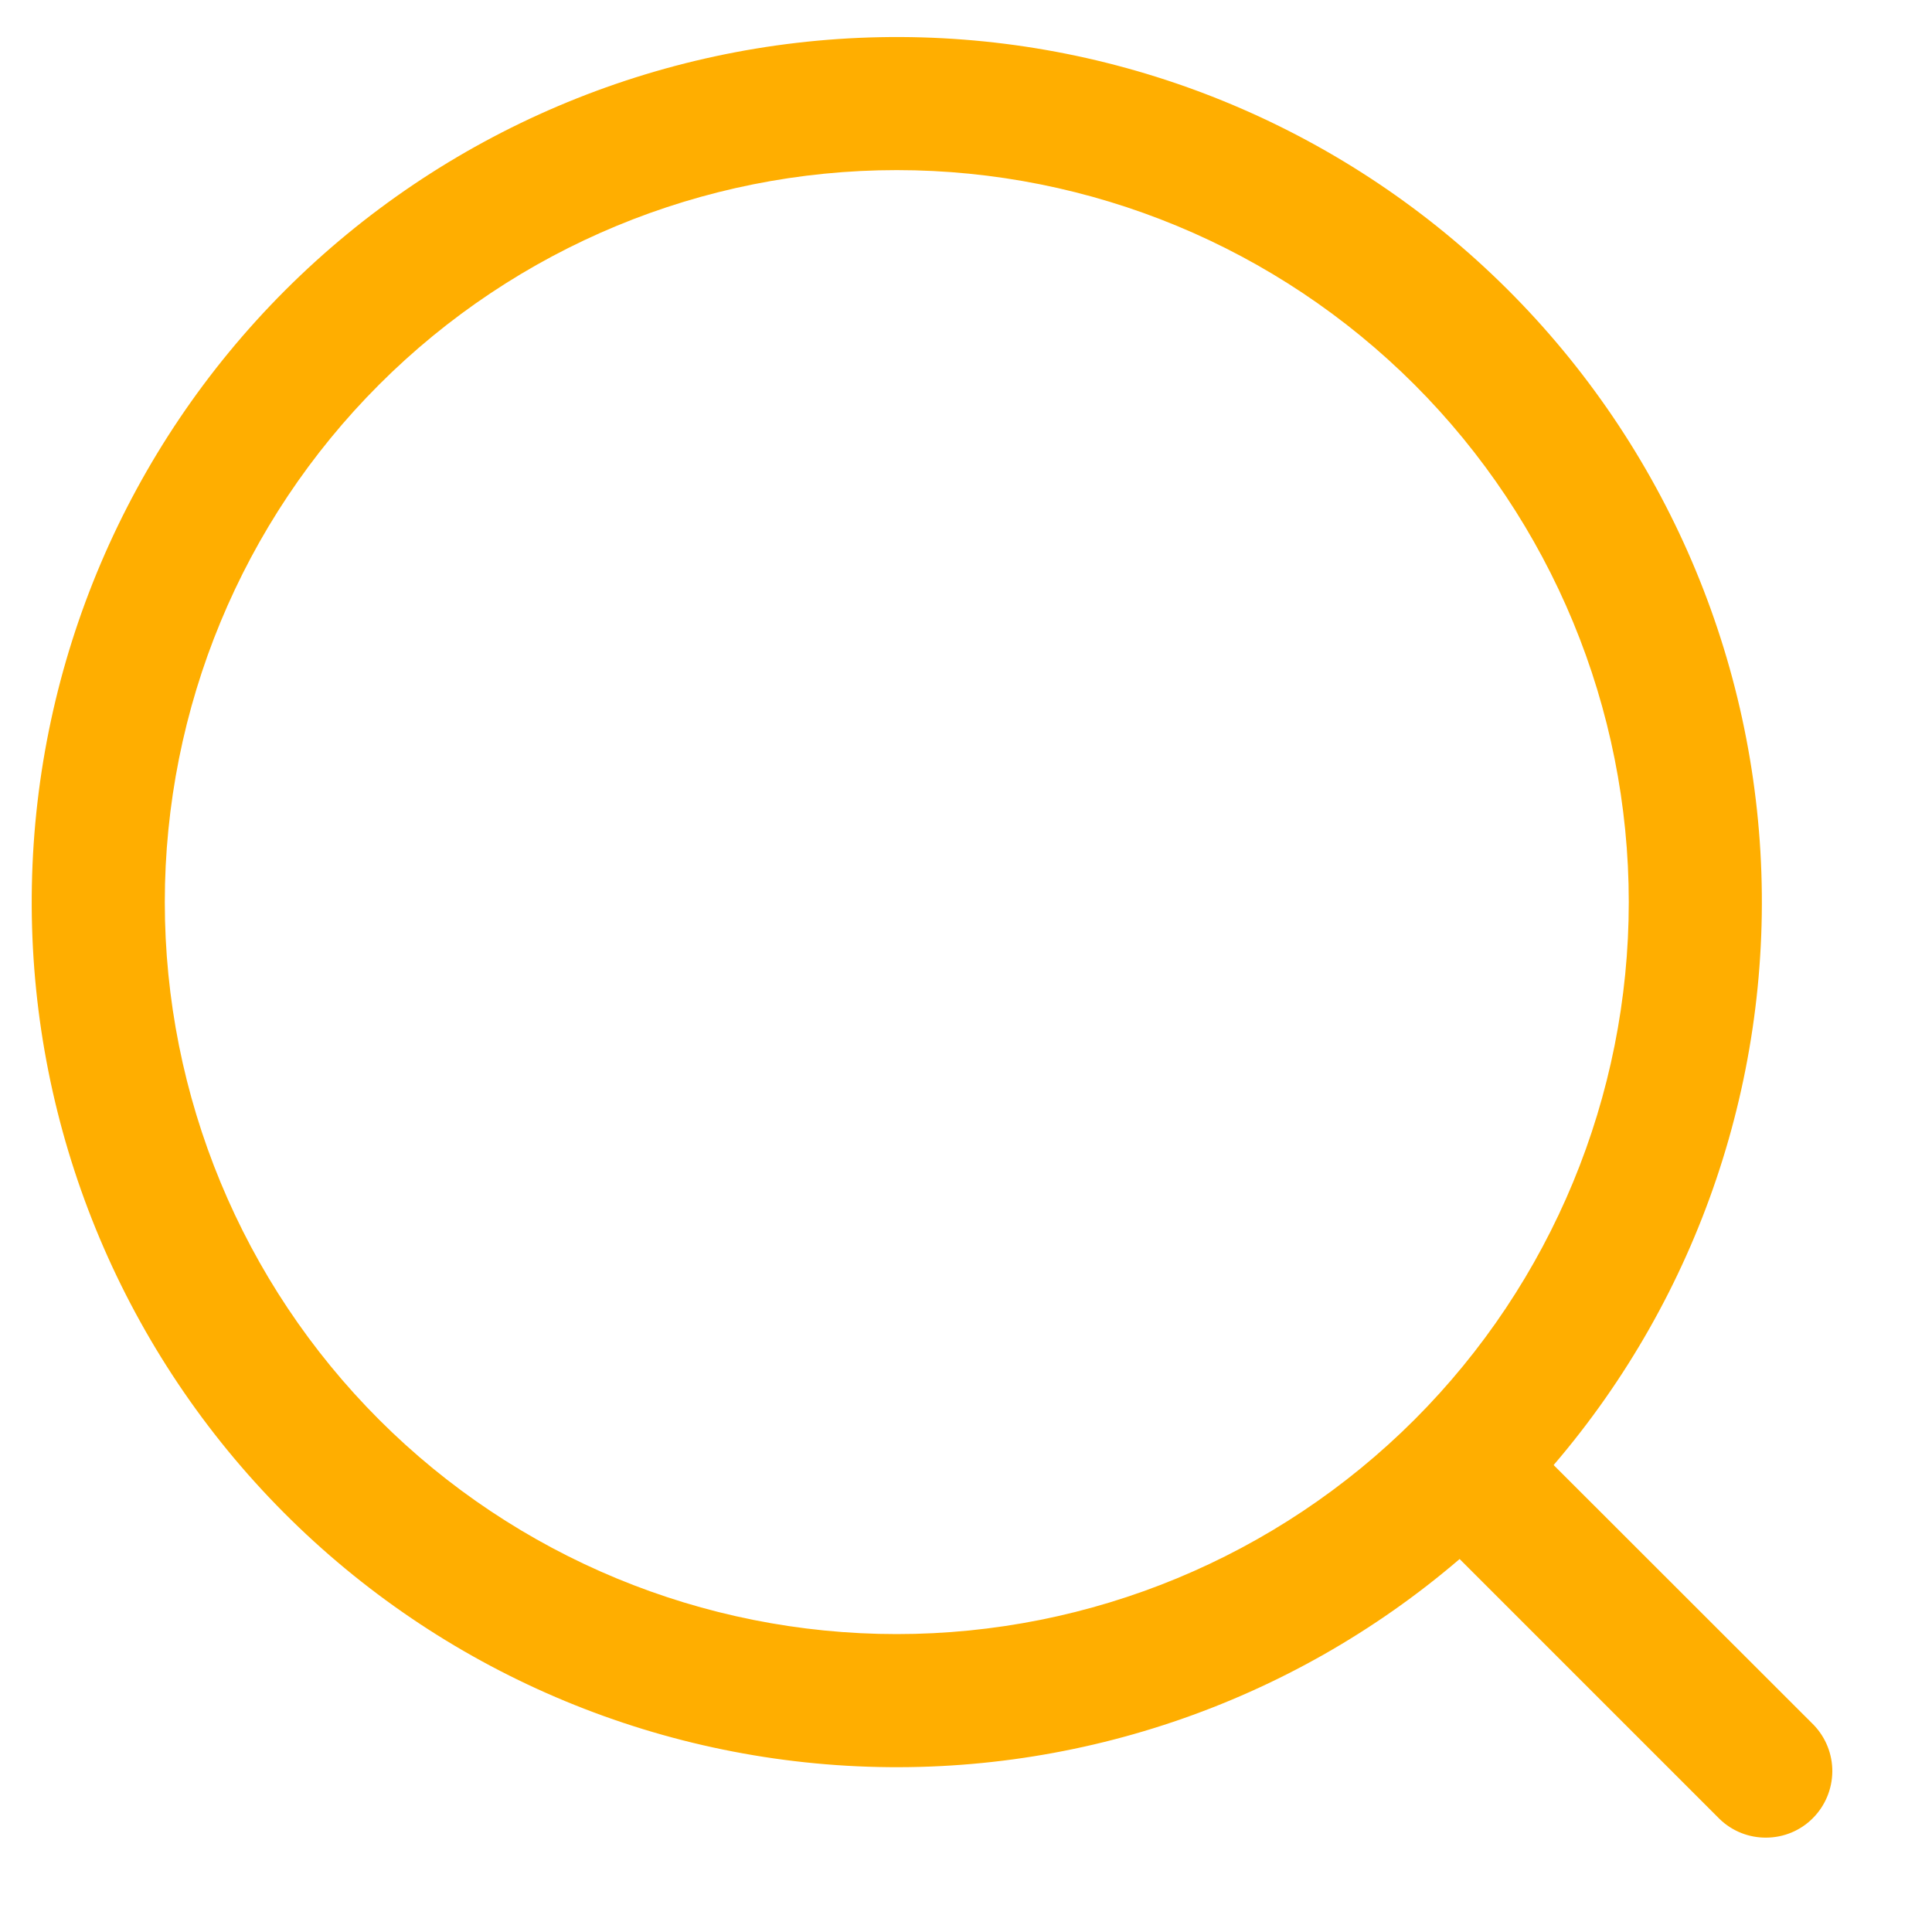 <svg width="20" height="20" viewBox="0 0 20 20" fill="none" xmlns="http://www.w3.org/2000/svg">
<path d="M16.084 15.167L18.775 17.856C18.9 17.986 18.97 18.16 18.968 18.341C18.966 18.521 18.894 18.694 18.766 18.822C18.639 18.95 18.466 19.022 18.285 19.023C18.105 19.025 17.931 18.956 17.801 18.83L15.11 16.139C13.352 17.646 11.078 18.413 8.766 18.279C6.455 18.145 4.285 17.122 2.712 15.423C1.139 13.724 0.285 11.481 0.33 9.166C0.374 6.851 1.314 4.644 2.951 3.006C4.588 1.369 6.796 0.43 9.111 0.385C11.426 0.34 13.668 1.194 15.367 2.767C17.066 4.34 18.09 6.51 18.224 8.822C18.357 11.133 17.59 13.407 16.084 15.165V15.167ZM9.283 16.916C11.293 16.916 13.22 16.118 14.642 14.697C16.063 13.276 16.861 11.348 16.861 9.339C16.861 7.329 16.063 5.402 14.642 3.981C13.22 2.56 11.293 1.761 9.283 1.761C7.274 1.761 5.346 2.56 3.925 3.981C2.504 5.402 1.706 7.329 1.706 9.339C1.706 11.348 2.504 13.276 3.925 14.697C5.346 16.118 7.274 16.916 9.283 16.916Z" fill="#FFAE00"/>
</svg>
